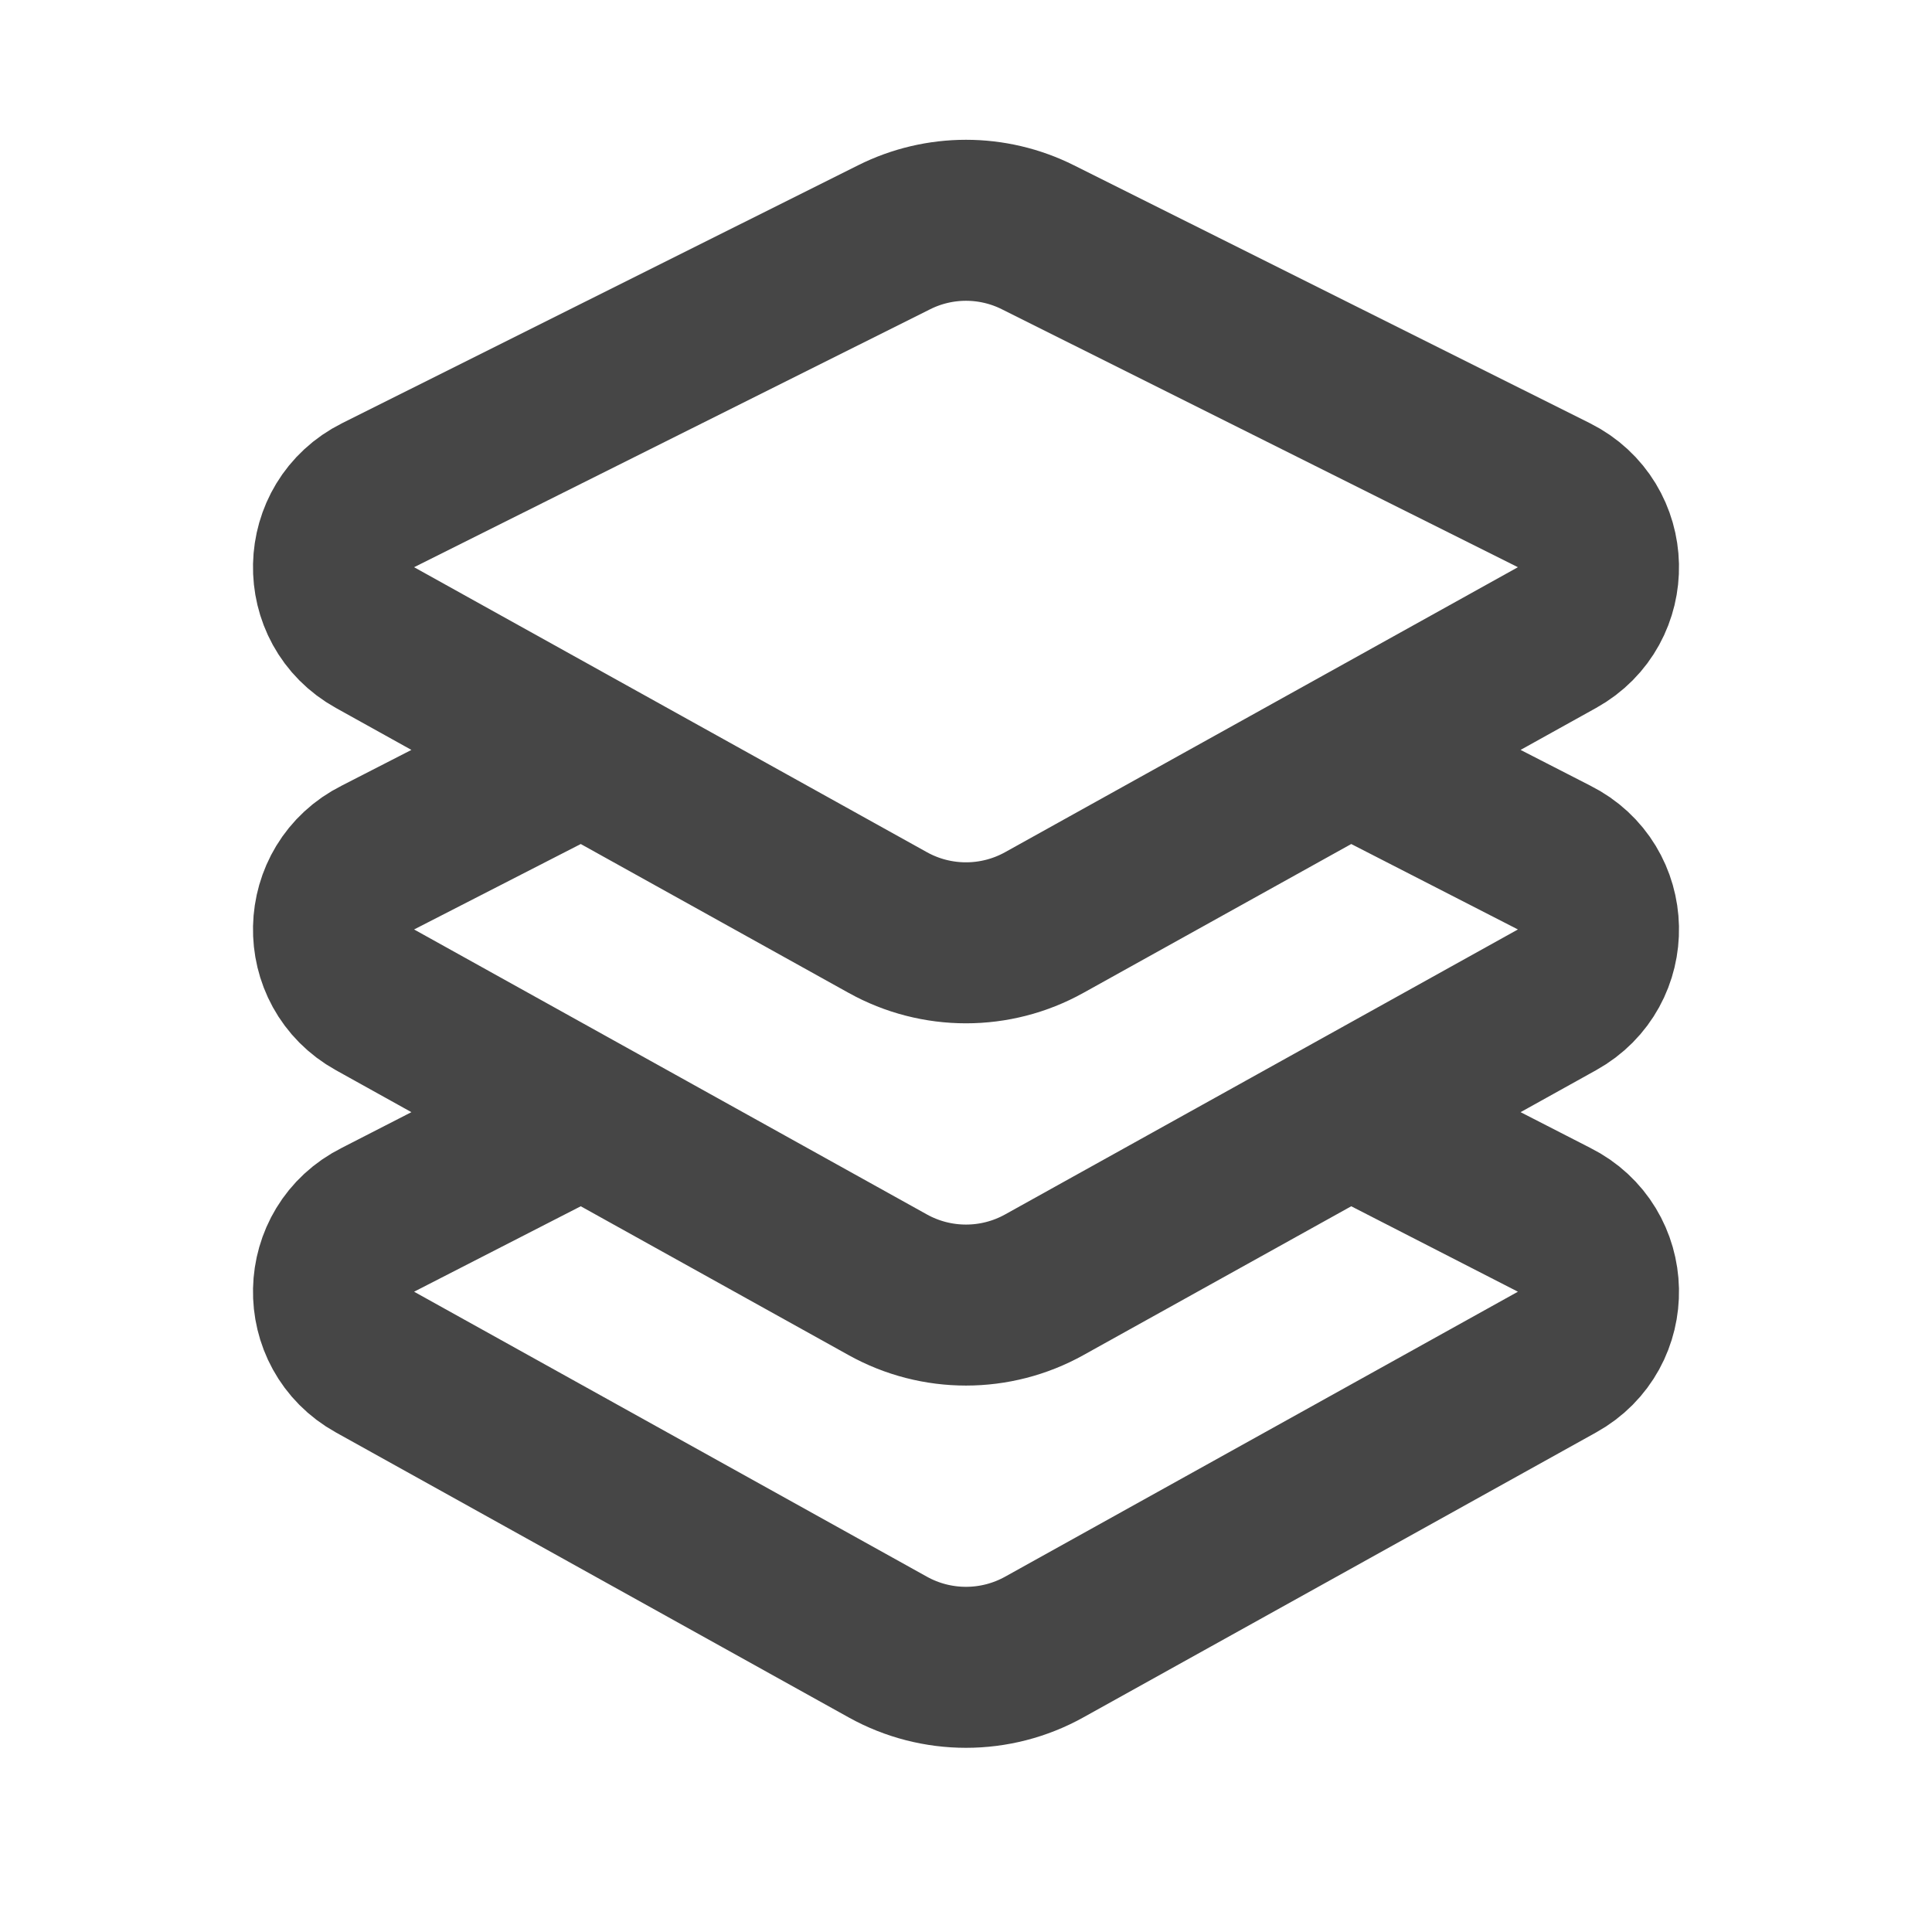 <svg width="12" height="12" viewBox="0 0 12 12" fill="none" xmlns="http://www.w3.org/2000/svg">
<path d="M8.384 4.676L9.652 5.326C10.012 5.506 10.023 6.015 9.671 6.21L6.486 7.98C6.184 8.148 5.816 8.148 5.514 7.98L2.329 6.21C1.977 6.015 1.988 5.506 2.348 5.326L3.616 4.676M8.384 6.926L9.652 7.576C10.012 7.756 10.023 8.265 9.671 8.46L6.486 10.23C6.184 10.398 5.816 10.398 5.514 10.23L2.329 8.46C1.977 8.265 1.988 7.756 2.348 7.576L3.616 6.926M6.447 1.474L9.652 3.076C10.012 3.256 10.023 3.765 9.671 3.96L6.486 5.73C6.184 5.898 5.816 5.898 5.514 5.73L2.329 3.96C1.977 3.765 1.988 3.256 2.348 3.076L5.553 1.474C5.834 1.333 6.166 1.333 6.447 1.474Z" stroke="#464646" stroke-linecap="round"/>
</svg>
